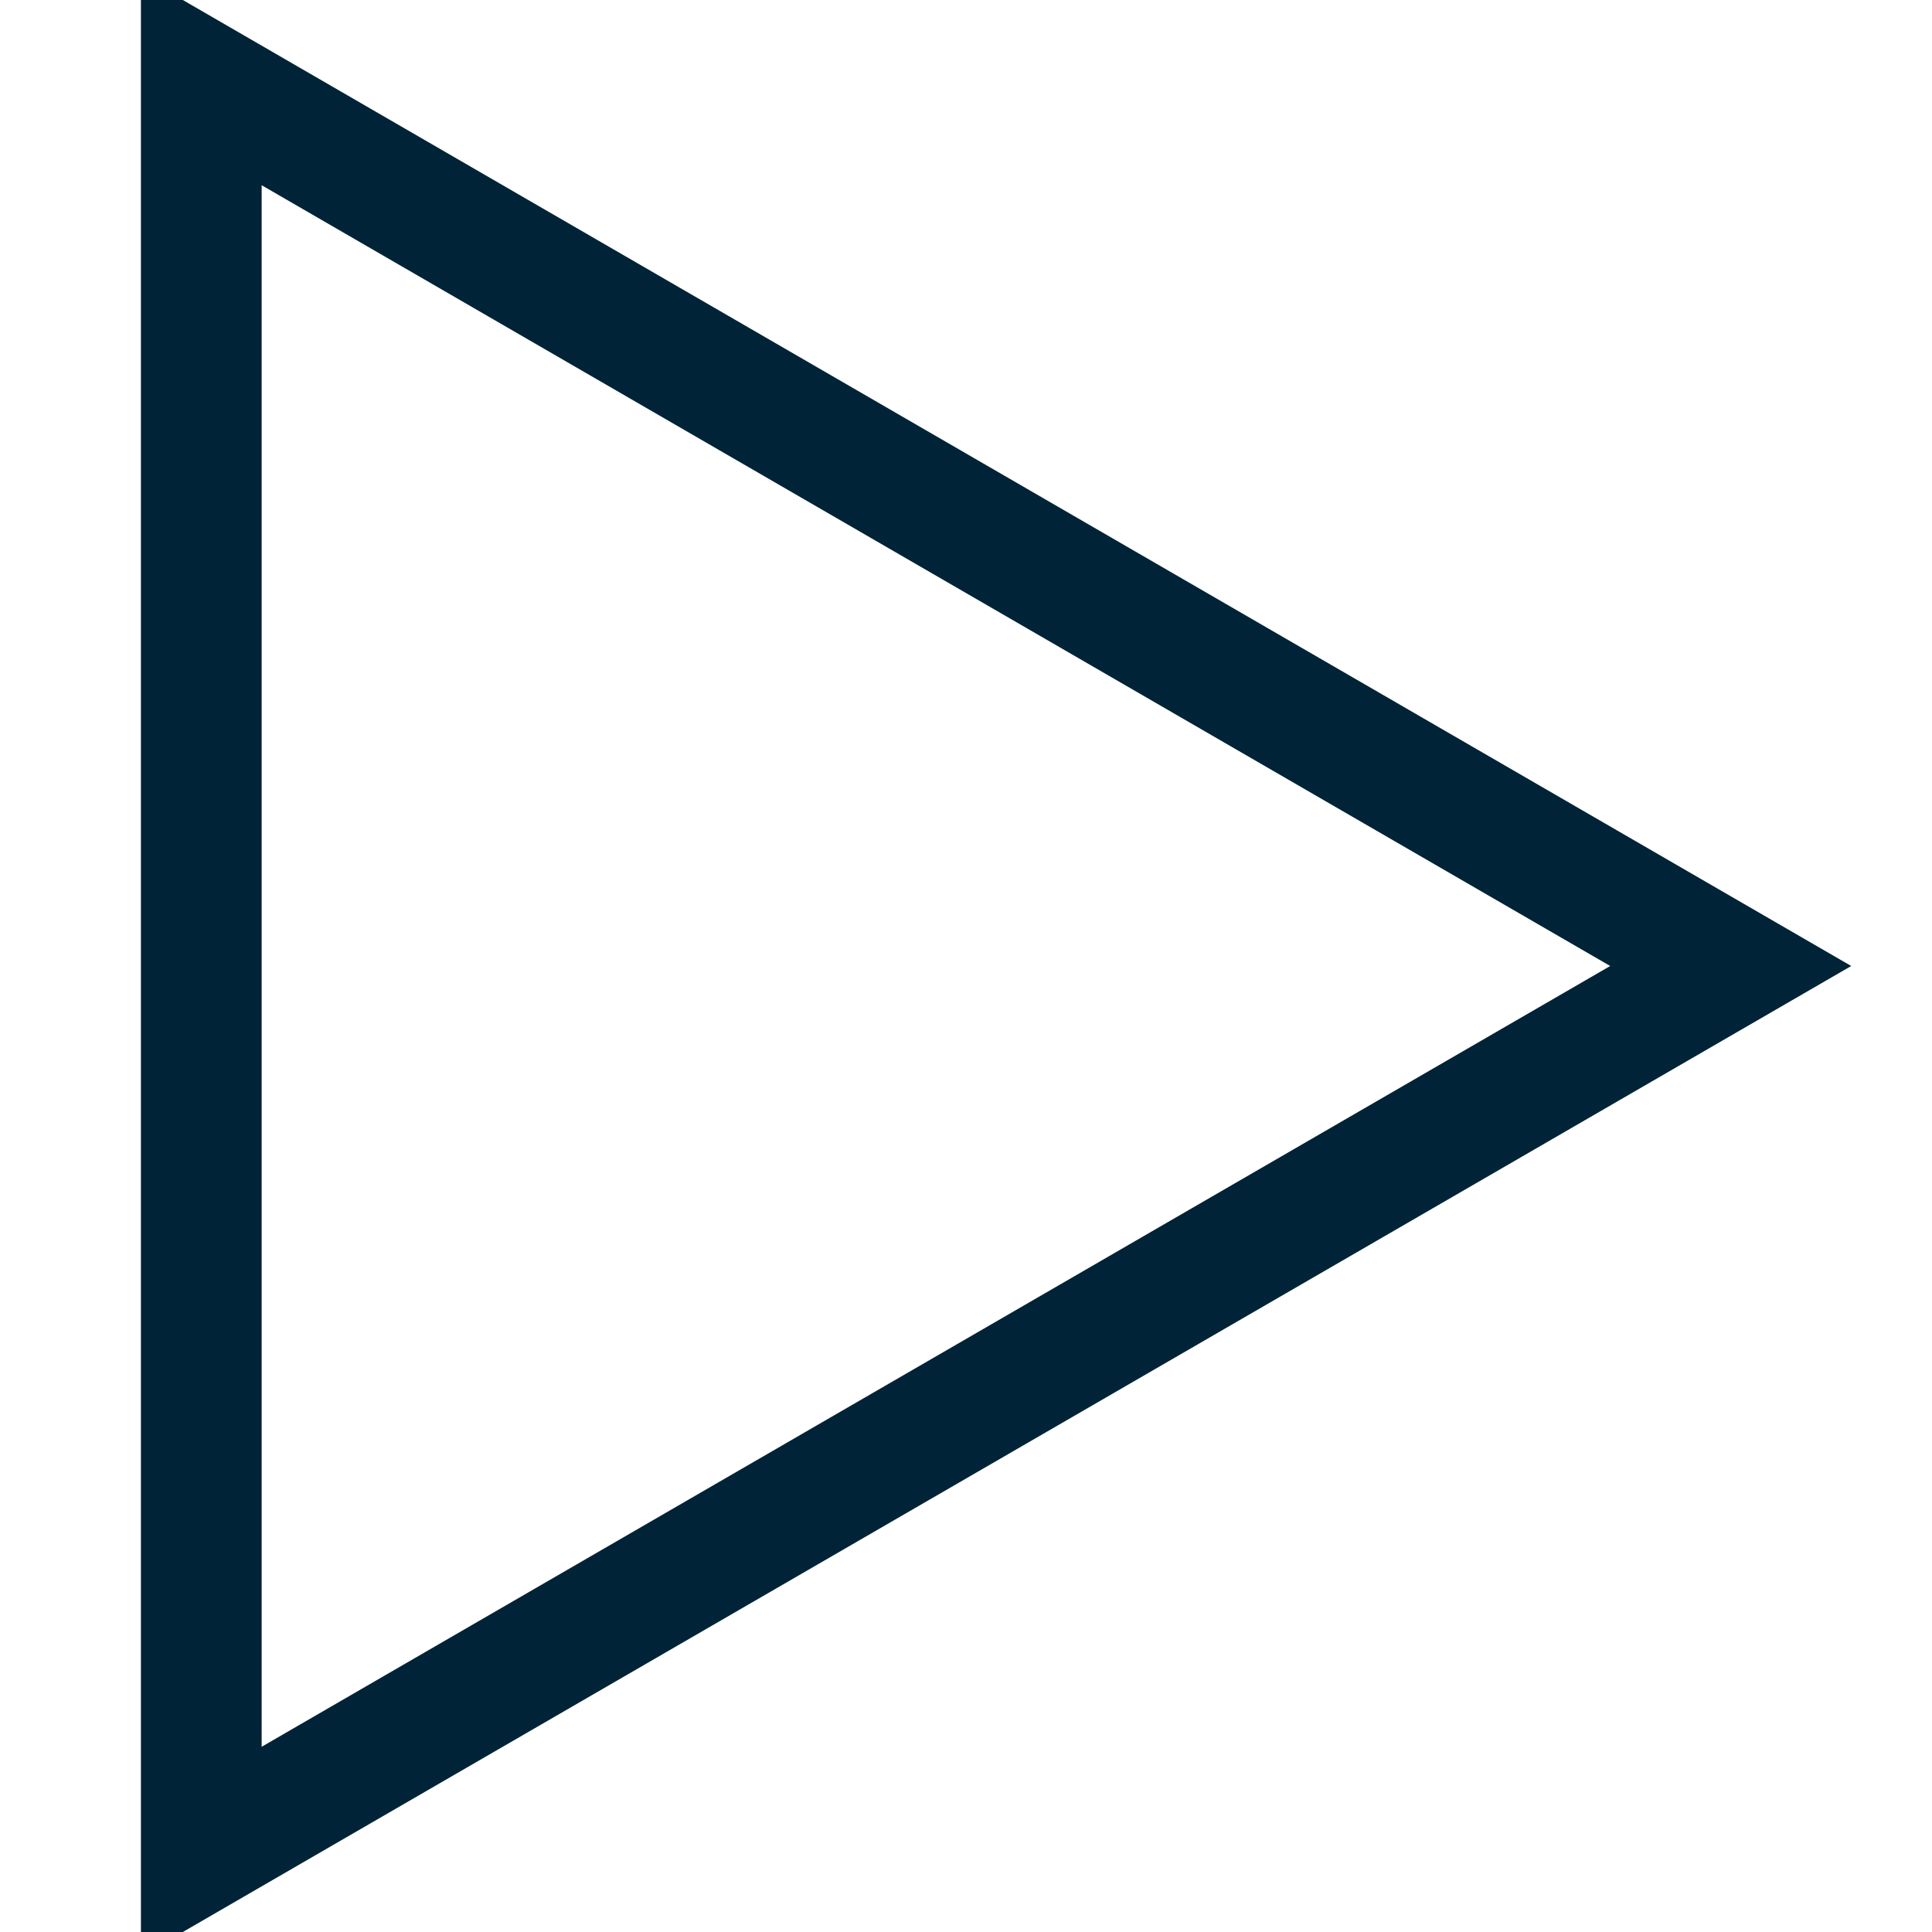 <svg width="16" height="16" viewBox="0 0 16 16" fill="none" xmlns="http://www.w3.org/2000/svg">
<g clip-path="url(#clip0)">
<path fill-rule="evenodd" clip-rule="evenodd" d="M1.167 -0.201L15.331 8L1.167 16.201V-0.201ZM2.167 1.534V14.466L13.335 8L2.167 1.534Z" fill="#002337"/>
</g>
<defs>
<clipPath id="clip0">
<rect width="16" height="16" fill="white"/>
</clipPath>
</defs>
</svg>
